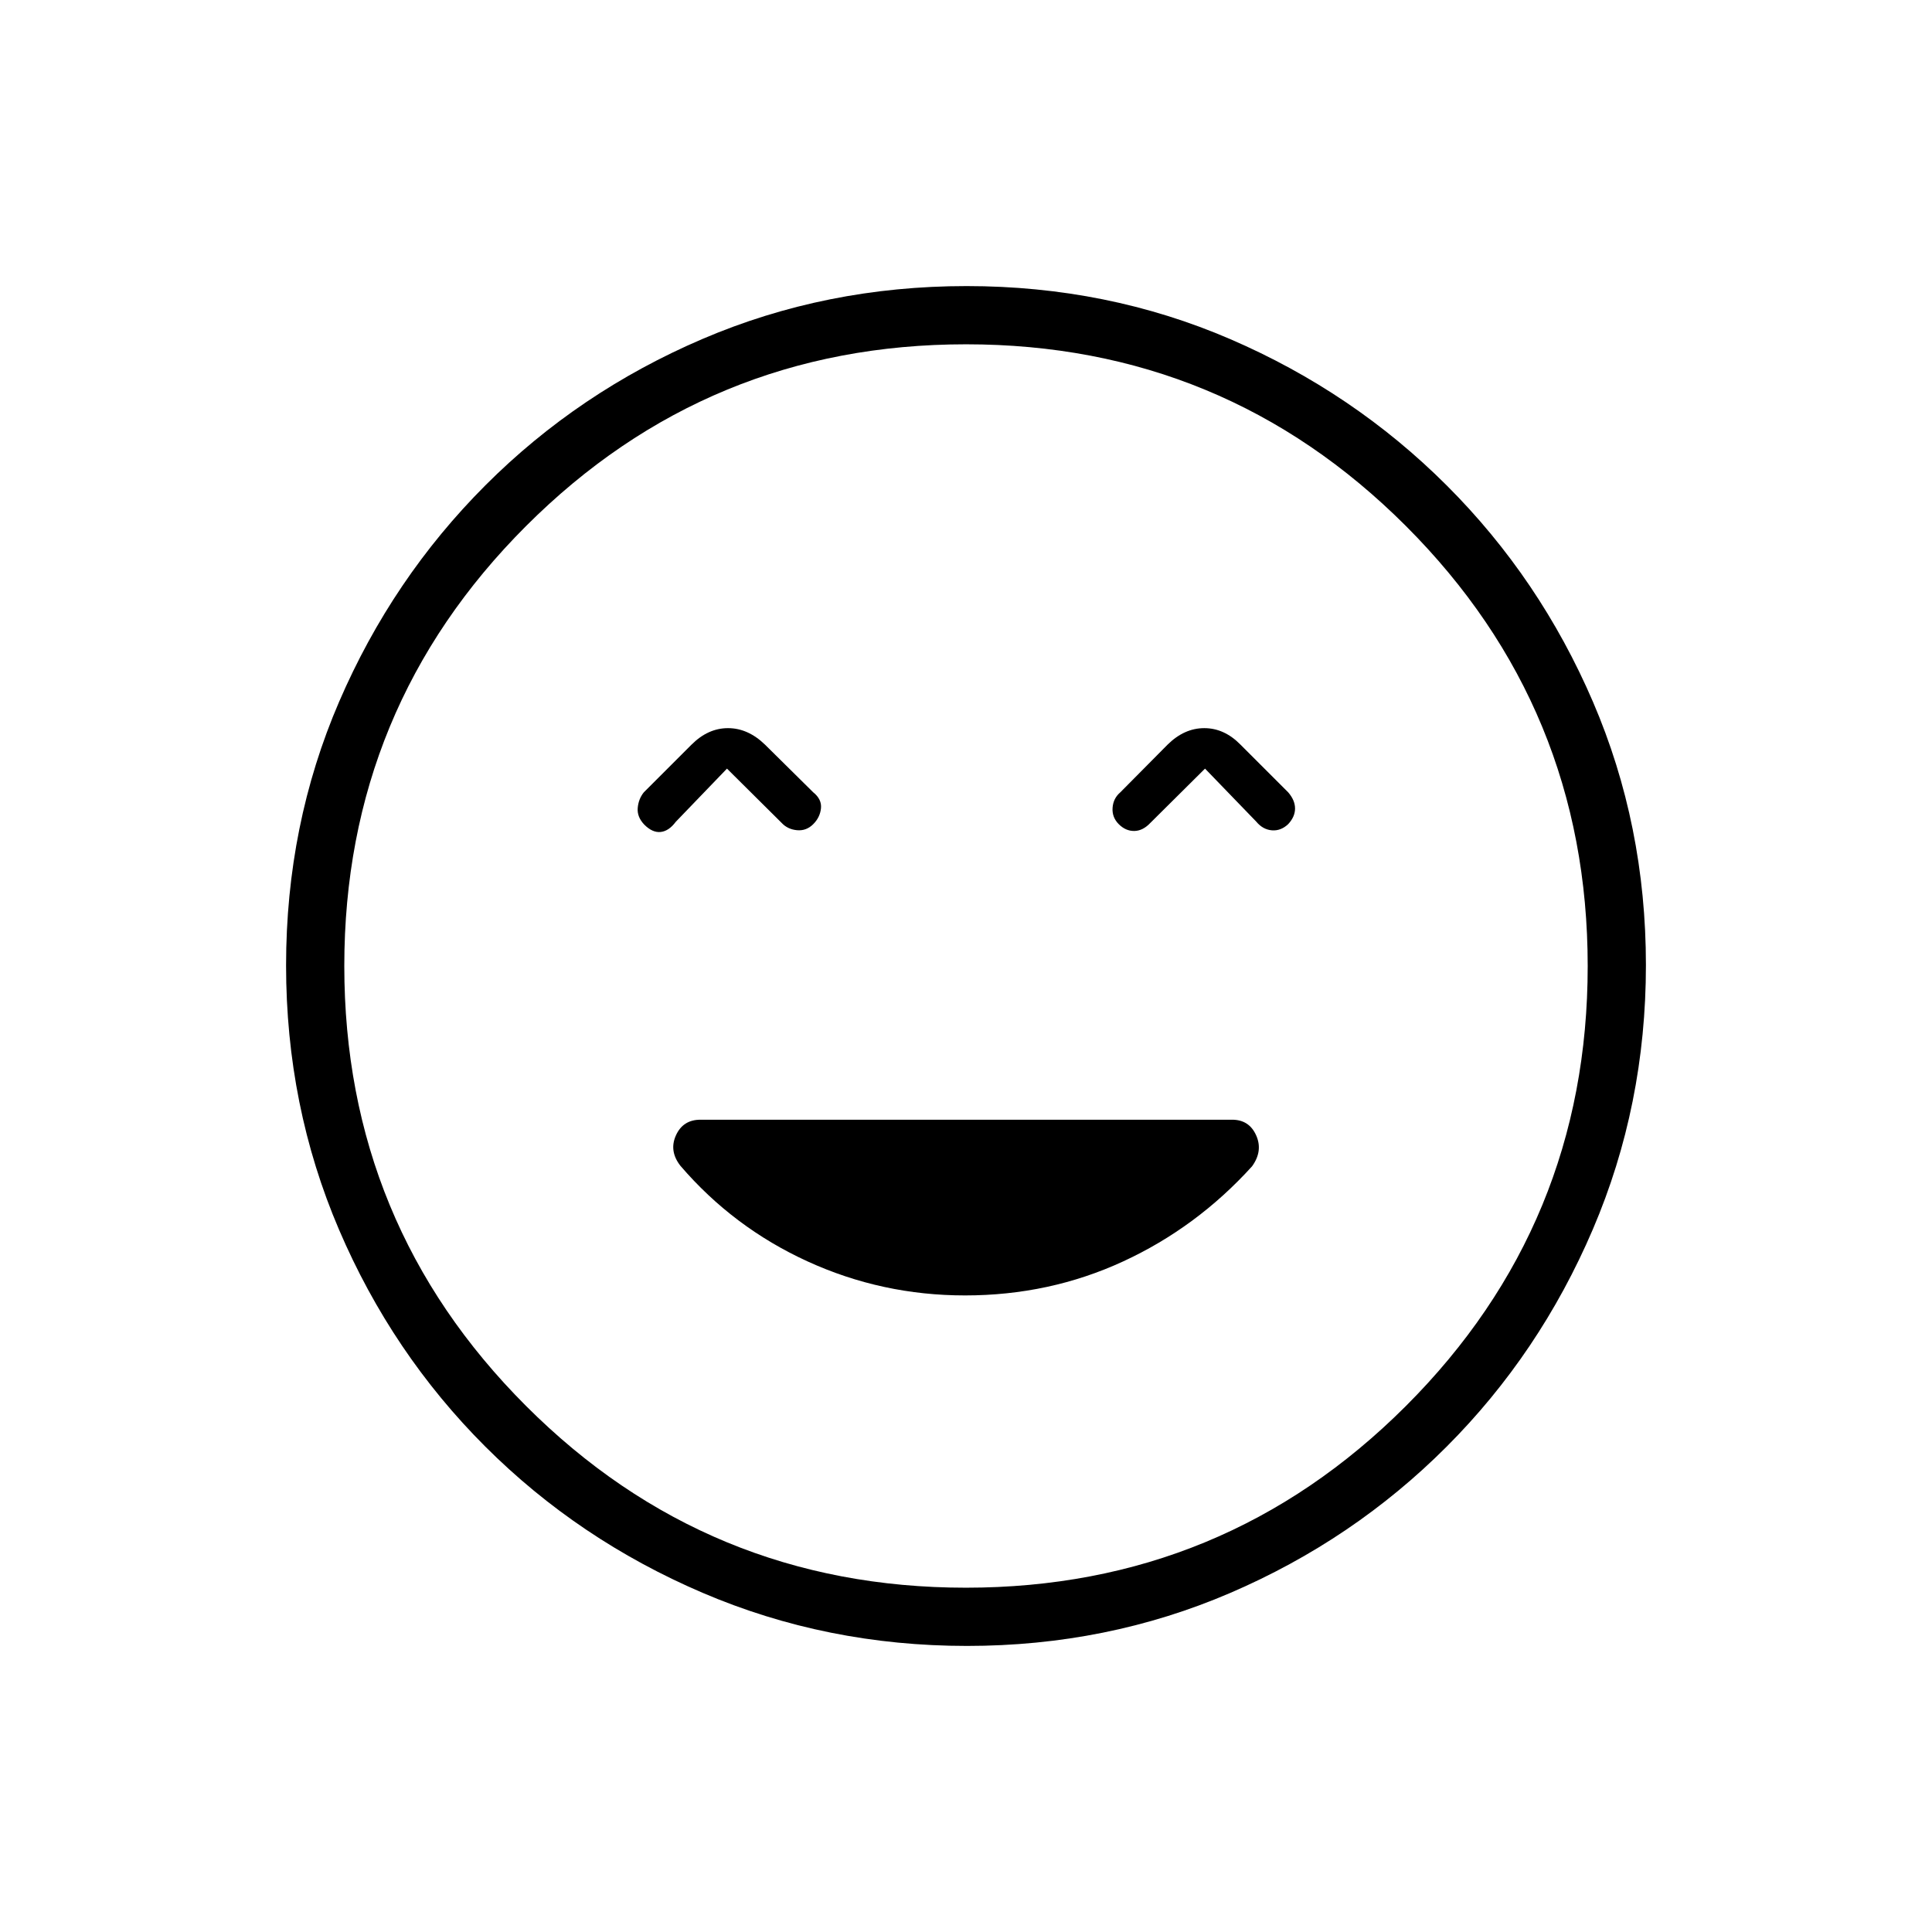 <svg xmlns="http://www.w3.org/2000/svg" height="20" viewBox="0 -960 960 960" width="20"><path d="M479.5-316.31q41.97 0 78.53-16.87t64.11-47.29q5.51-7.61 2.04-15.38-3.47-7.77-11.96-7.77H348.06q-8.68 0-12.19 7.77-3.52 7.77 2.22 15.12 26.29 30.65 63.24 47.54 36.94 16.88 78.17 16.88ZM361.23-578.08l27.11 26.92q2.99 3.24 7.65 3.68 4.66.44 8.09-2.98 3.42-3.42 3.86-7.92.44-4.5-3.86-7.93L380.12-590q-8.45-8.19-18.38-8.19T343.62-590l-23.7 23.69q-2.65 3.28-3.04 7.77-.38 4.49 3.27 8.3 4.08 4.09 8.14 3.64 4.06-.44 7.48-5.03l25.46-26.45Zm237.54 0 25.46 26.35q3.25 3.92 7.72 4.31 4.47.38 8.13-3.06 3.42-3.67 3.42-7.78 0-4.1-3.42-8.05L616.38-590q-8.03-8.19-17.98-8.19-9.94 0-18.23 8.19l-23.48 23.69q-3.54 3.02-3.86 7.72-.33 4.71 3.09 8.13 3.43 3.42 7.7 3.36 4.28-.05 8.04-4.06l27.11-26.92ZM480.46-142.15q-69.67 0-131.34-26.39t-108.01-72.69q-46.34-46.31-72.65-107.75-26.31-61.44-26.31-131.3 0-69.93 26.39-131.1 26.39-61.17 72.69-107.51 46.31-46.34 107.75-72.65 61.44-26.31 131.3-26.31 69.93 0 131.1 26.39 61.17 26.39 107.51 72.69t72.65 107.51q26.31 61.21 26.31 130.8 0 69.67-26.39 131.34t-72.69 108.01q-46.3 46.34-107.51 72.65-61.21 26.31-130.8 26.31ZM480-480Zm-.03 308.92q128.3 0 218.63-90.3 90.32-90.3 90.32-218.59 0-128.3-90.3-218.63-90.3-90.32-218.59-90.32-128.3 0-218.63 90.3-90.32 90.3-90.32 218.59 0 128.3 90.3 218.63 90.3 90.32 218.59 90.32Z"/></svg>